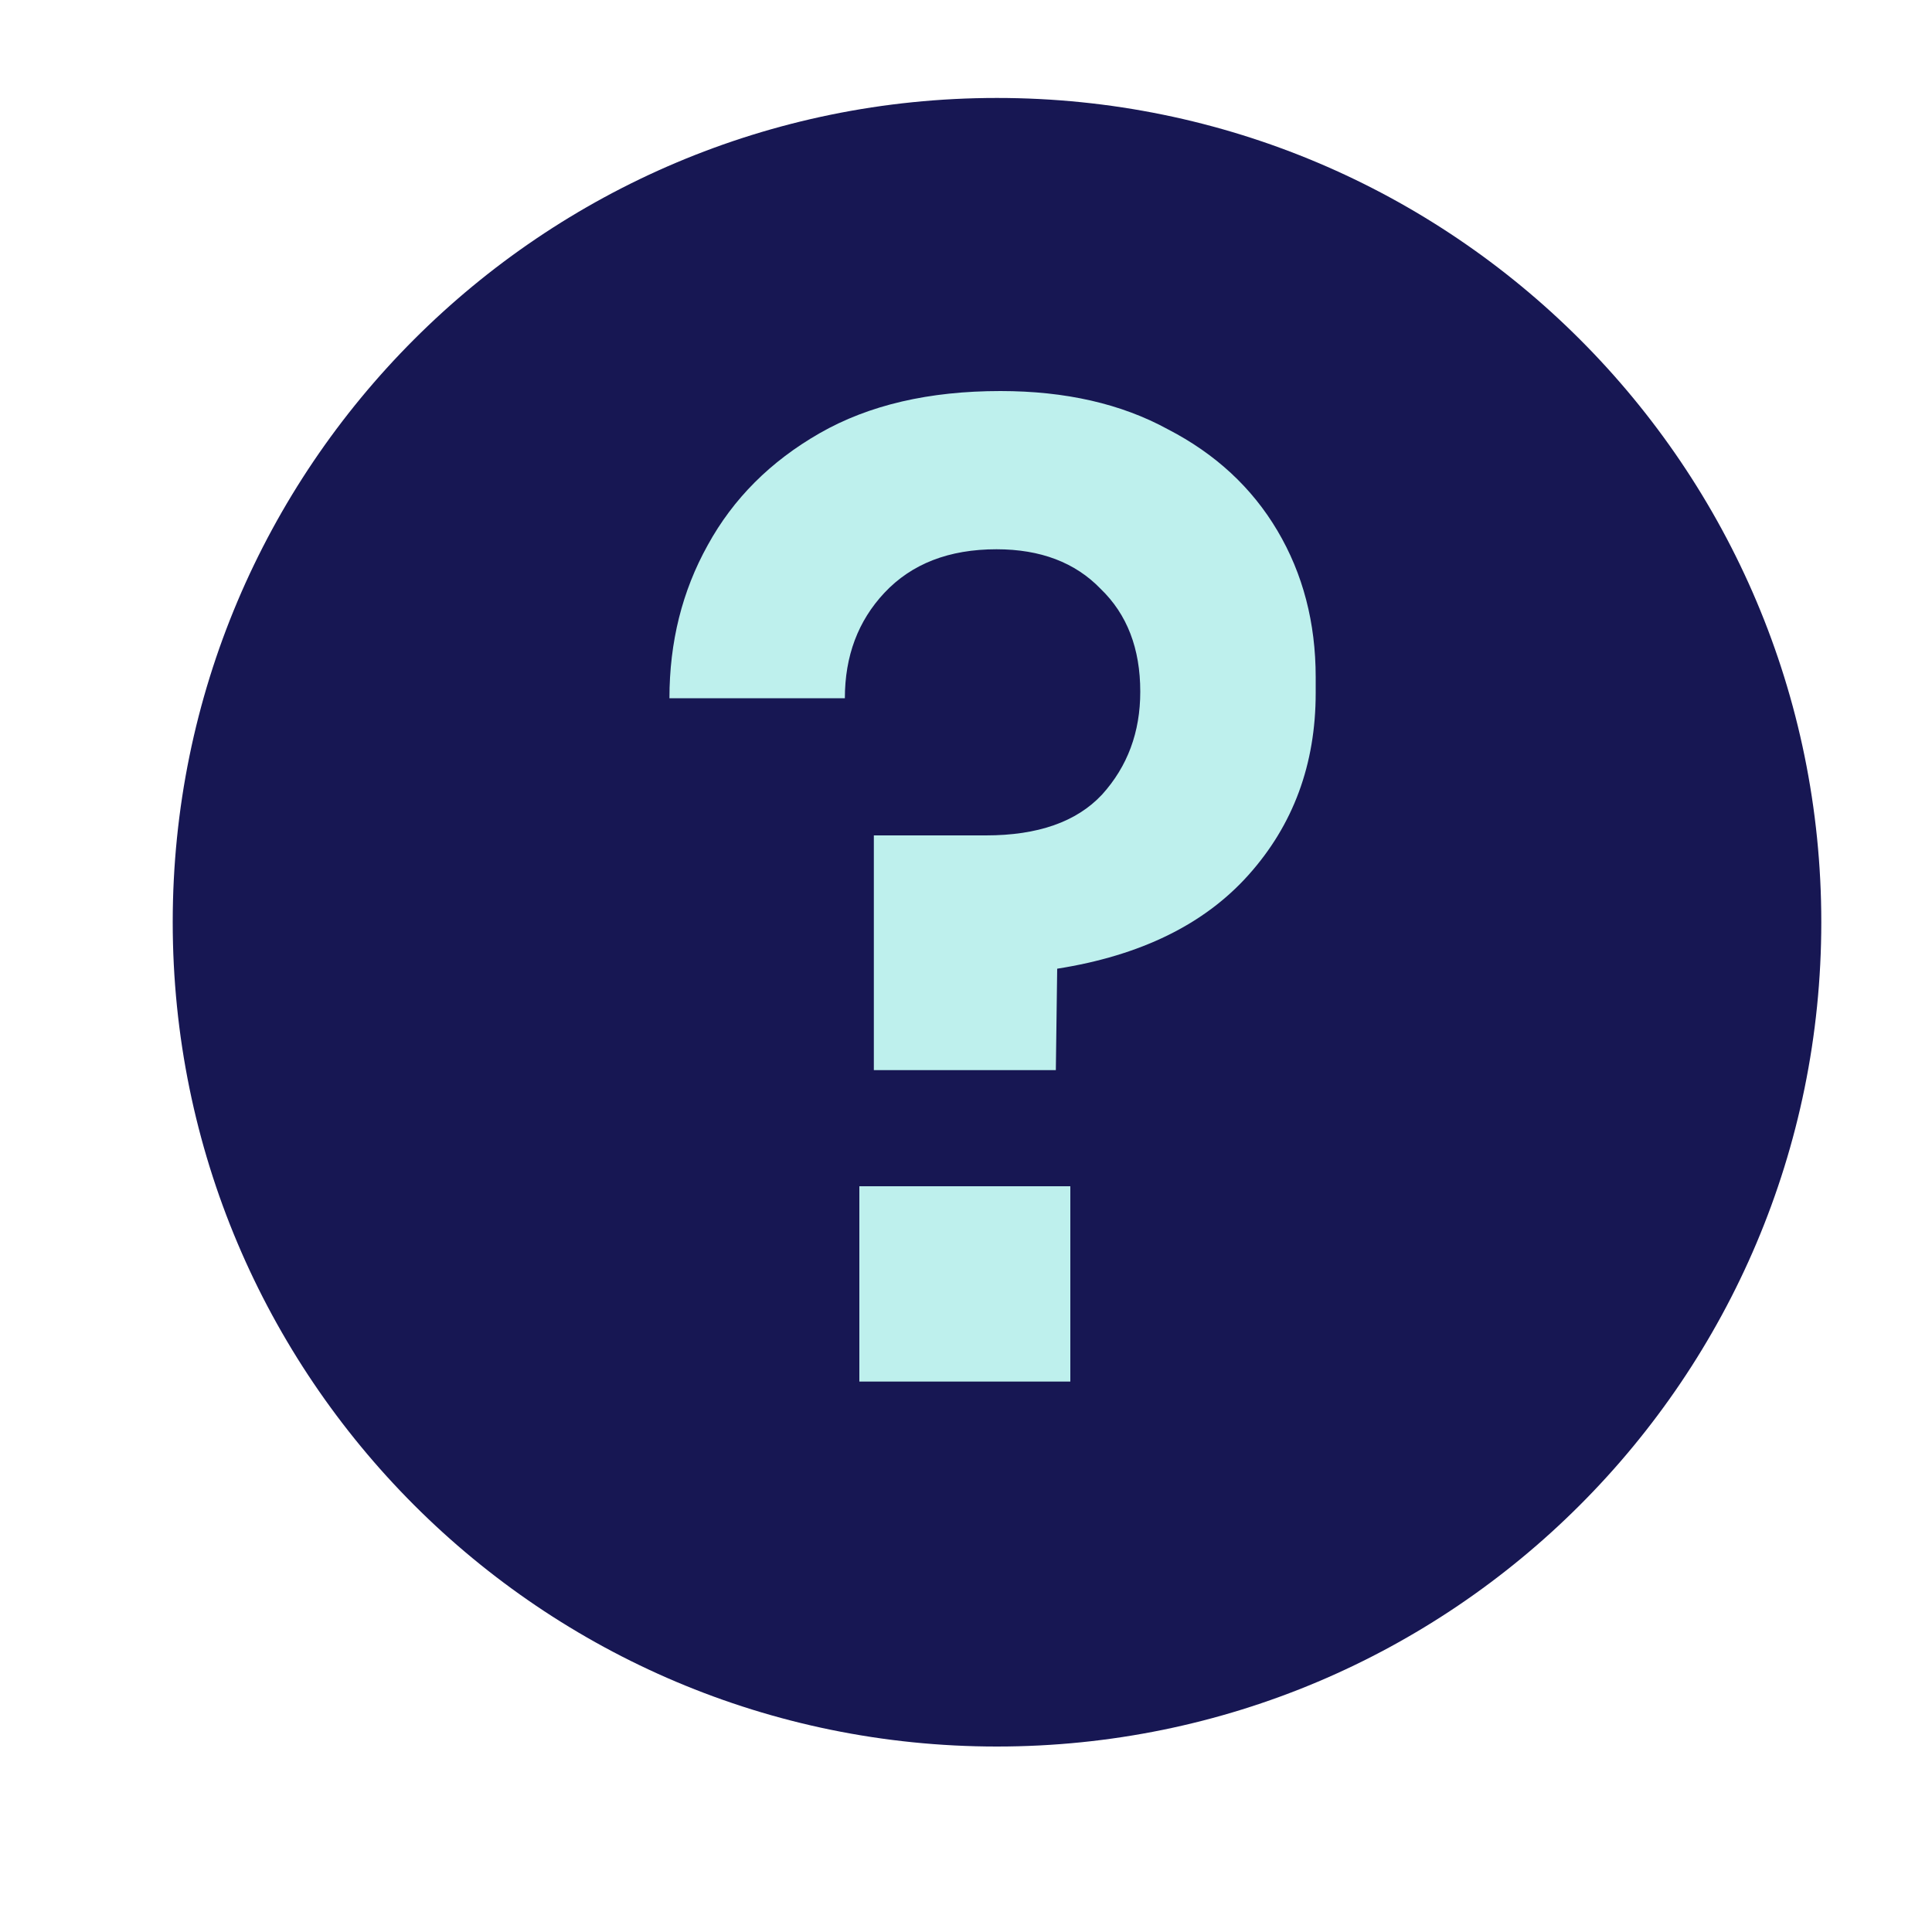 <svg width="10" height="10" viewBox="0 0 10 10" fill="none" xmlns="http://www.w3.org/2000/svg">
<path d="M9.427 4.773C9.427 7.13 7.517 9.04 5.16 9.04C2.804 9.04 0.894 7.13 0.894 4.773C0.894 2.417 2.804 0.507 5.16 0.507C7.517 0.507 9.427 2.417 9.427 4.773Z" fill="#171753"/>
<path d="M4.523 5.539V4.324H5.103C5.372 4.324 5.572 4.254 5.704 4.113C5.836 3.967 5.902 3.79 5.902 3.58C5.902 3.357 5.834 3.18 5.697 3.048C5.565 2.911 5.385 2.843 5.158 2.843C4.912 2.843 4.719 2.918 4.578 3.068C4.441 3.214 4.373 3.396 4.373 3.614H3.465C3.465 3.323 3.531 3.059 3.663 2.822C3.795 2.581 3.988 2.388 4.243 2.242C4.498 2.096 4.81 2.024 5.178 2.024C5.515 2.024 5.804 2.09 6.045 2.222C6.291 2.349 6.48 2.524 6.612 2.747C6.744 2.97 6.81 3.223 6.81 3.505V3.587C6.81 3.956 6.694 4.27 6.462 4.529C6.234 4.784 5.904 4.946 5.472 5.014L5.465 5.539H4.523ZM4.448 7.151V6.14H5.54V7.151H4.448Z" fill="#BEF0ED"/>
</svg>
